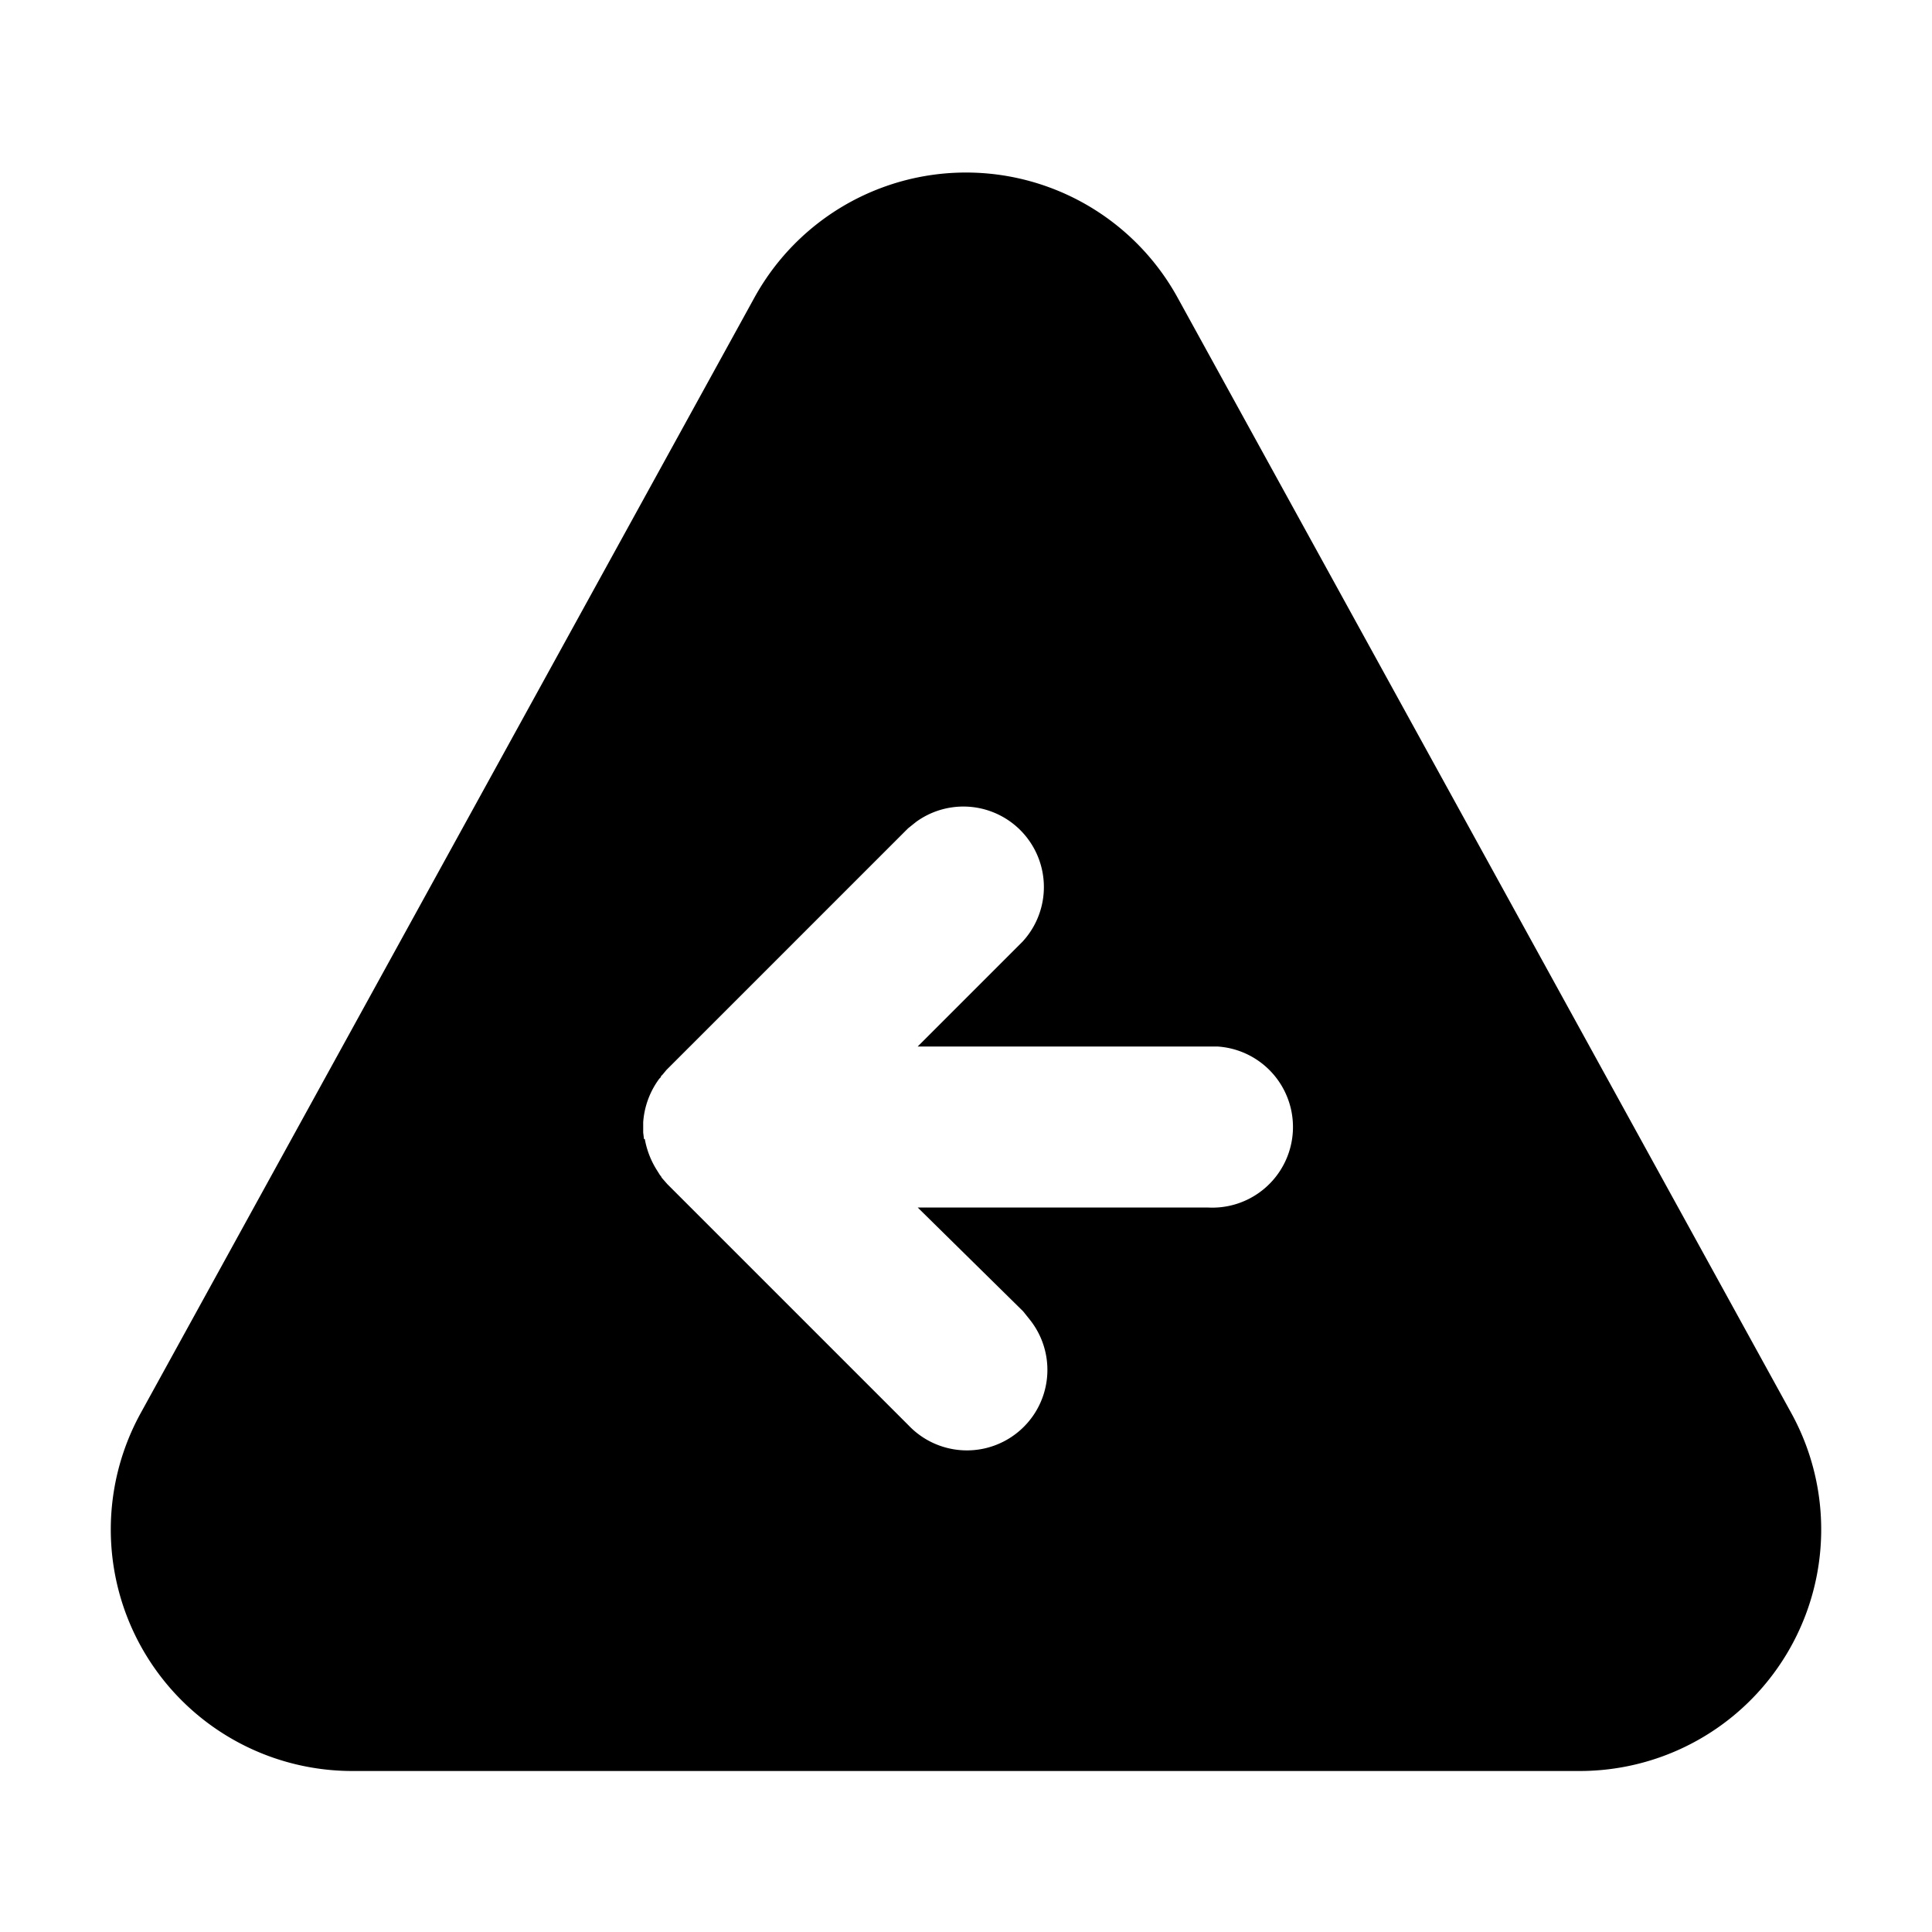 <svg xmlns="http://www.w3.org/2000/svg" viewBox="0 0 24 24">
  <path d="M9.37 3.7a3 3 0 0 1 5.26 0l7.62 13.85A3 3 0 0 1 19.62 22H4.38a3 3 0 0 1-2.63-4.45zM8.01 14.15a1.08 1.08 0 0 0 .14.37l.05.08.01.01.01.02.07.08 3 3a1 1 0 0 0 1.5-1.32l-.08-.1L11.4 15H15a1 1 0 0 0 .12-2H11.4l1.3-1.3a1 1 0 0 0-1.32-1.49l-.1.08-3 3-.05.06-.02.02v.01l-.02.02a1.03 1.03 0 0 0-.2.54v.13l.01.08z"/>
</svg>

